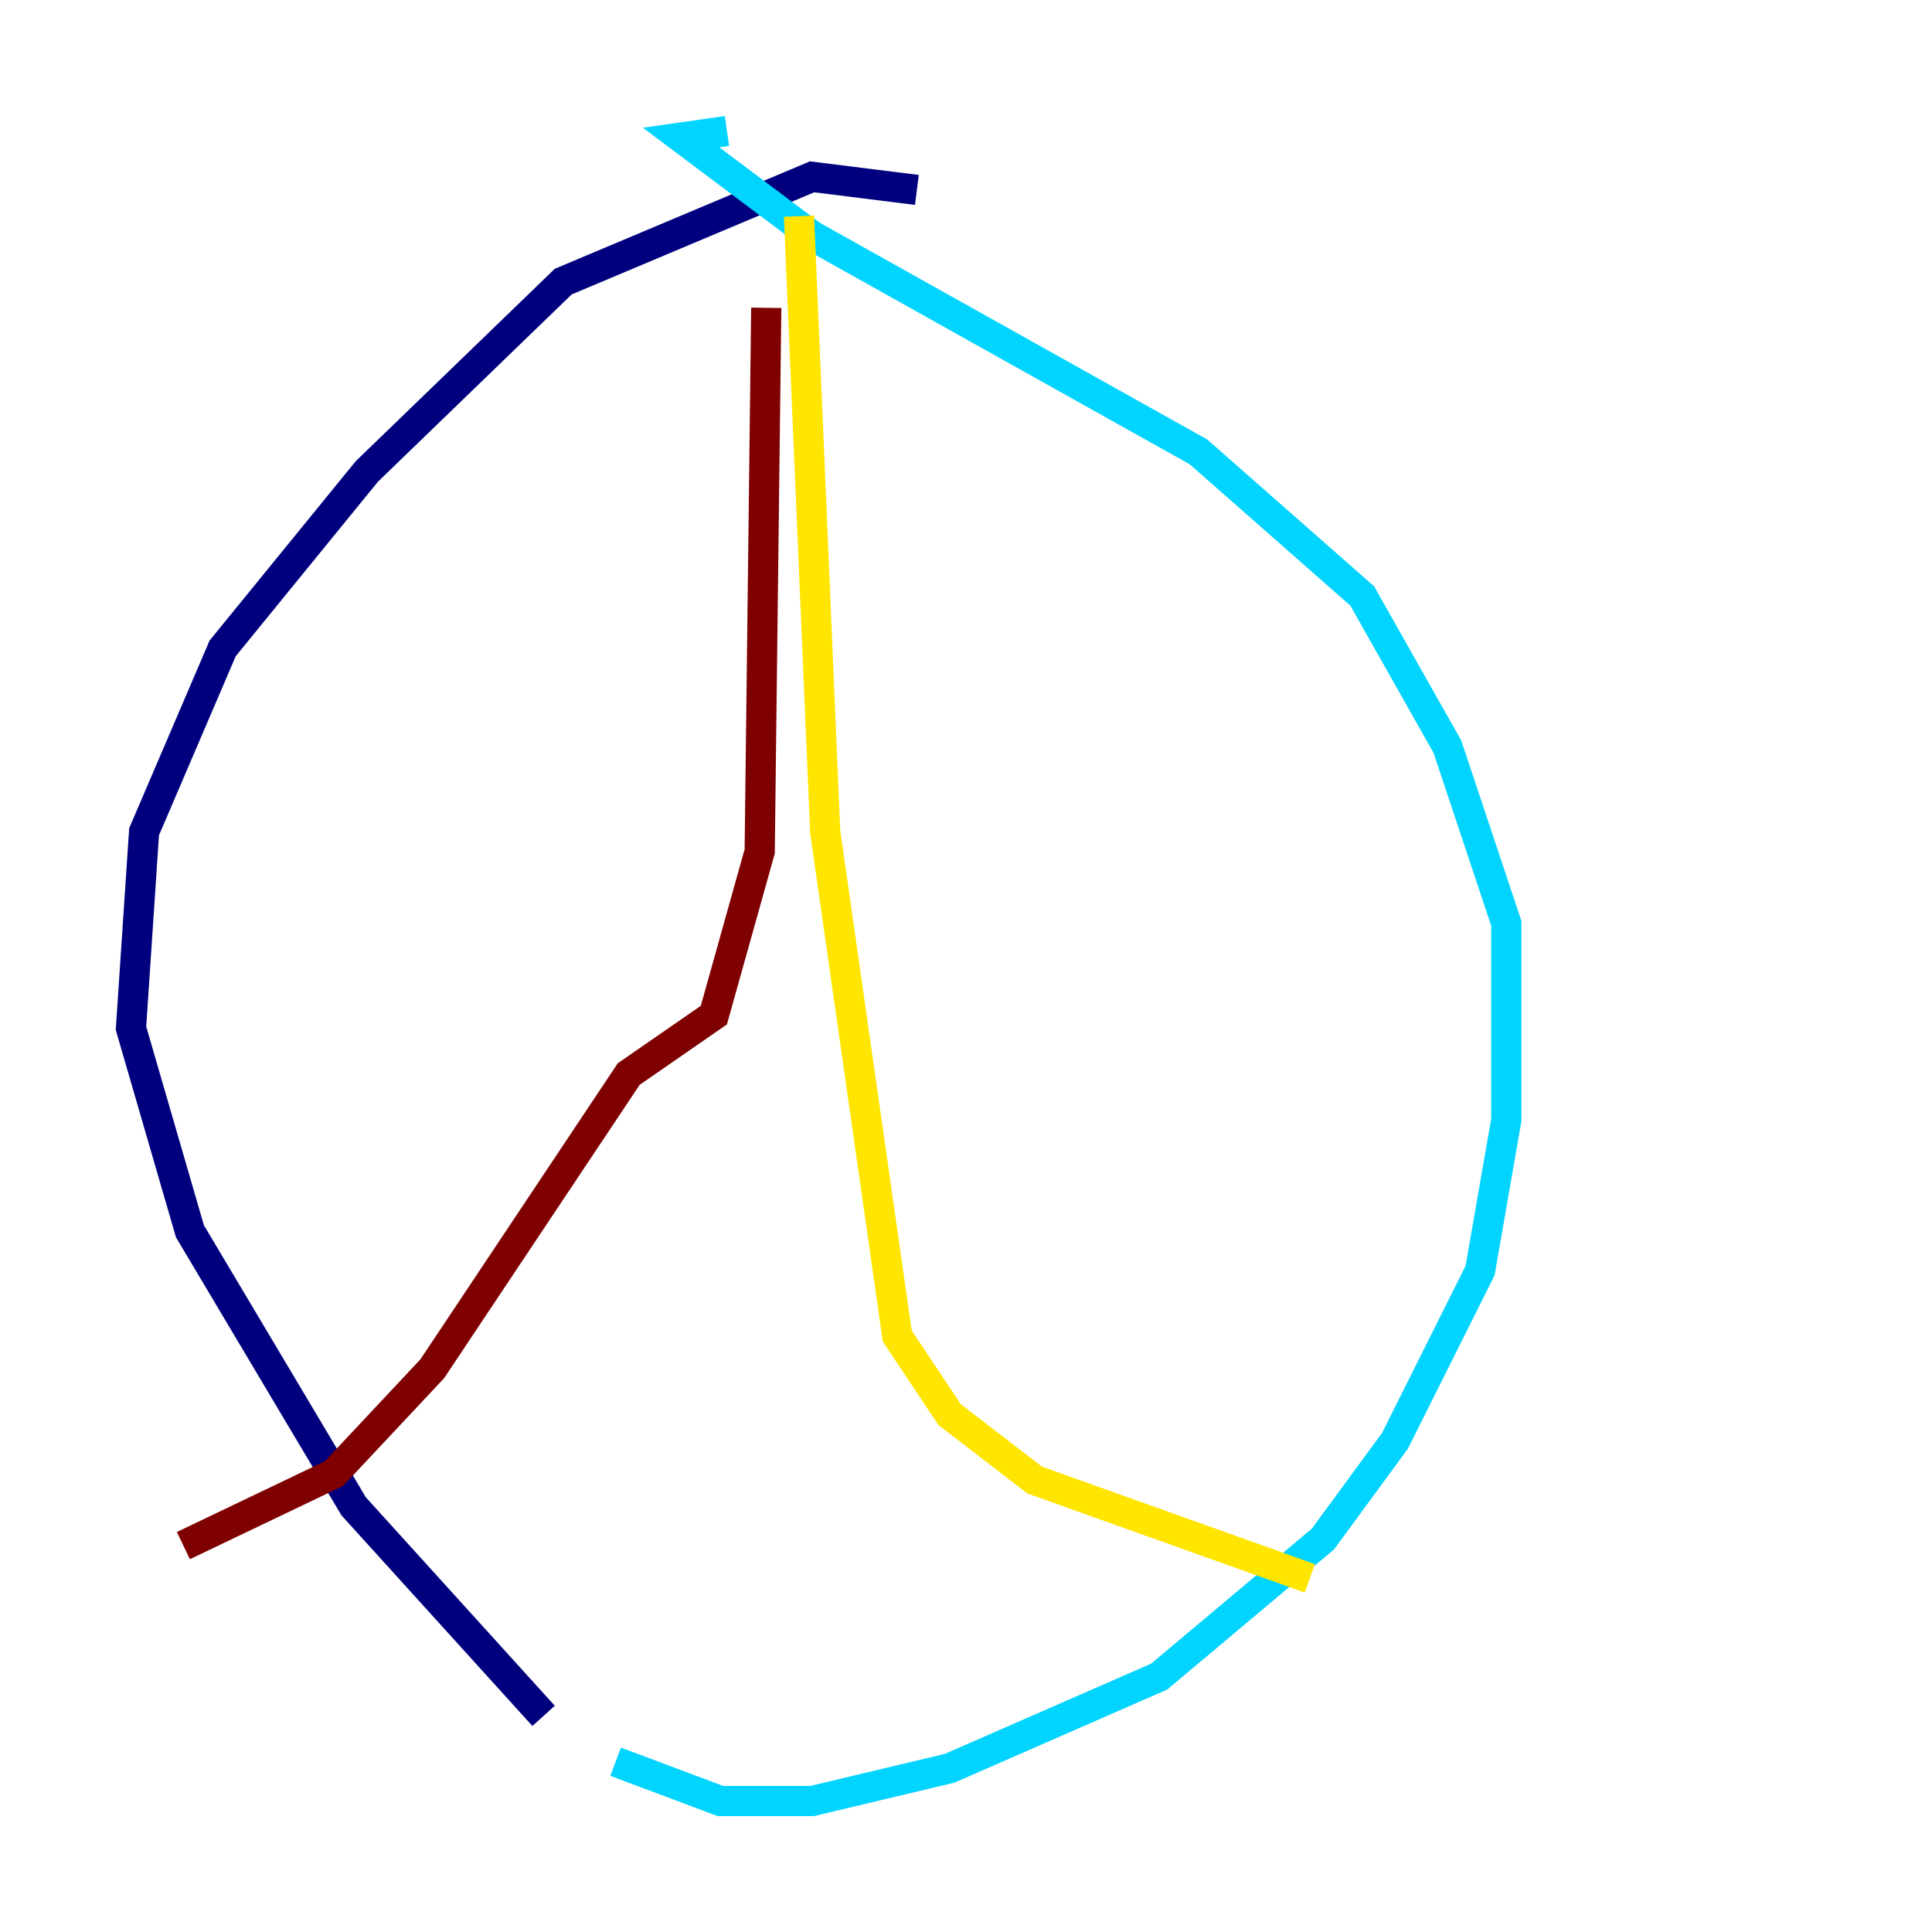 <?xml version="1.0" encoding="utf-8" ?>
<svg baseProfile="tiny" height="128" version="1.2" viewBox="0,0,128,128" width="128" xmlns="http://www.w3.org/2000/svg" xmlns:ev="http://www.w3.org/2001/xml-events" xmlns:xlink="http://www.w3.org/1999/xlink"><defs /><polyline fill="none" points="60.746,12.583 53.803,11.715 37.315,18.658 24.298,31.241 14.752,42.956 9.546,55.105 8.678,68.122 12.583,81.573 23.43,99.797 36.014,113.681" stroke="#00007f" stroke-width="2" /><polyline fill="none" points="40.786,116.719 47.729,119.322 53.803,119.322 62.915,117.153 76.8,111.078 87.647,101.966 92.42,95.458 98.061,84.176 99.797,74.197 99.797,61.18 95.891,49.464 90.251,39.485 79.403,29.939 53.803,15.62 45.125,9.112 48.163,8.678" stroke="#00d4ff" stroke-width="2" /><polyline fill="none" points="52.936,14.319 54.671,55.105 59.444,88.515 62.915,93.722 68.556,98.061 86.78,104.57" stroke="#ffe500" stroke-width="2" /><polyline fill="none" points="50.766,20.393 50.332,56.407 47.295,67.254 41.654,71.159 28.637,90.685 22.129,97.627 12.149,102.4" stroke="#7f0000" stroke-width="2" /></svg>